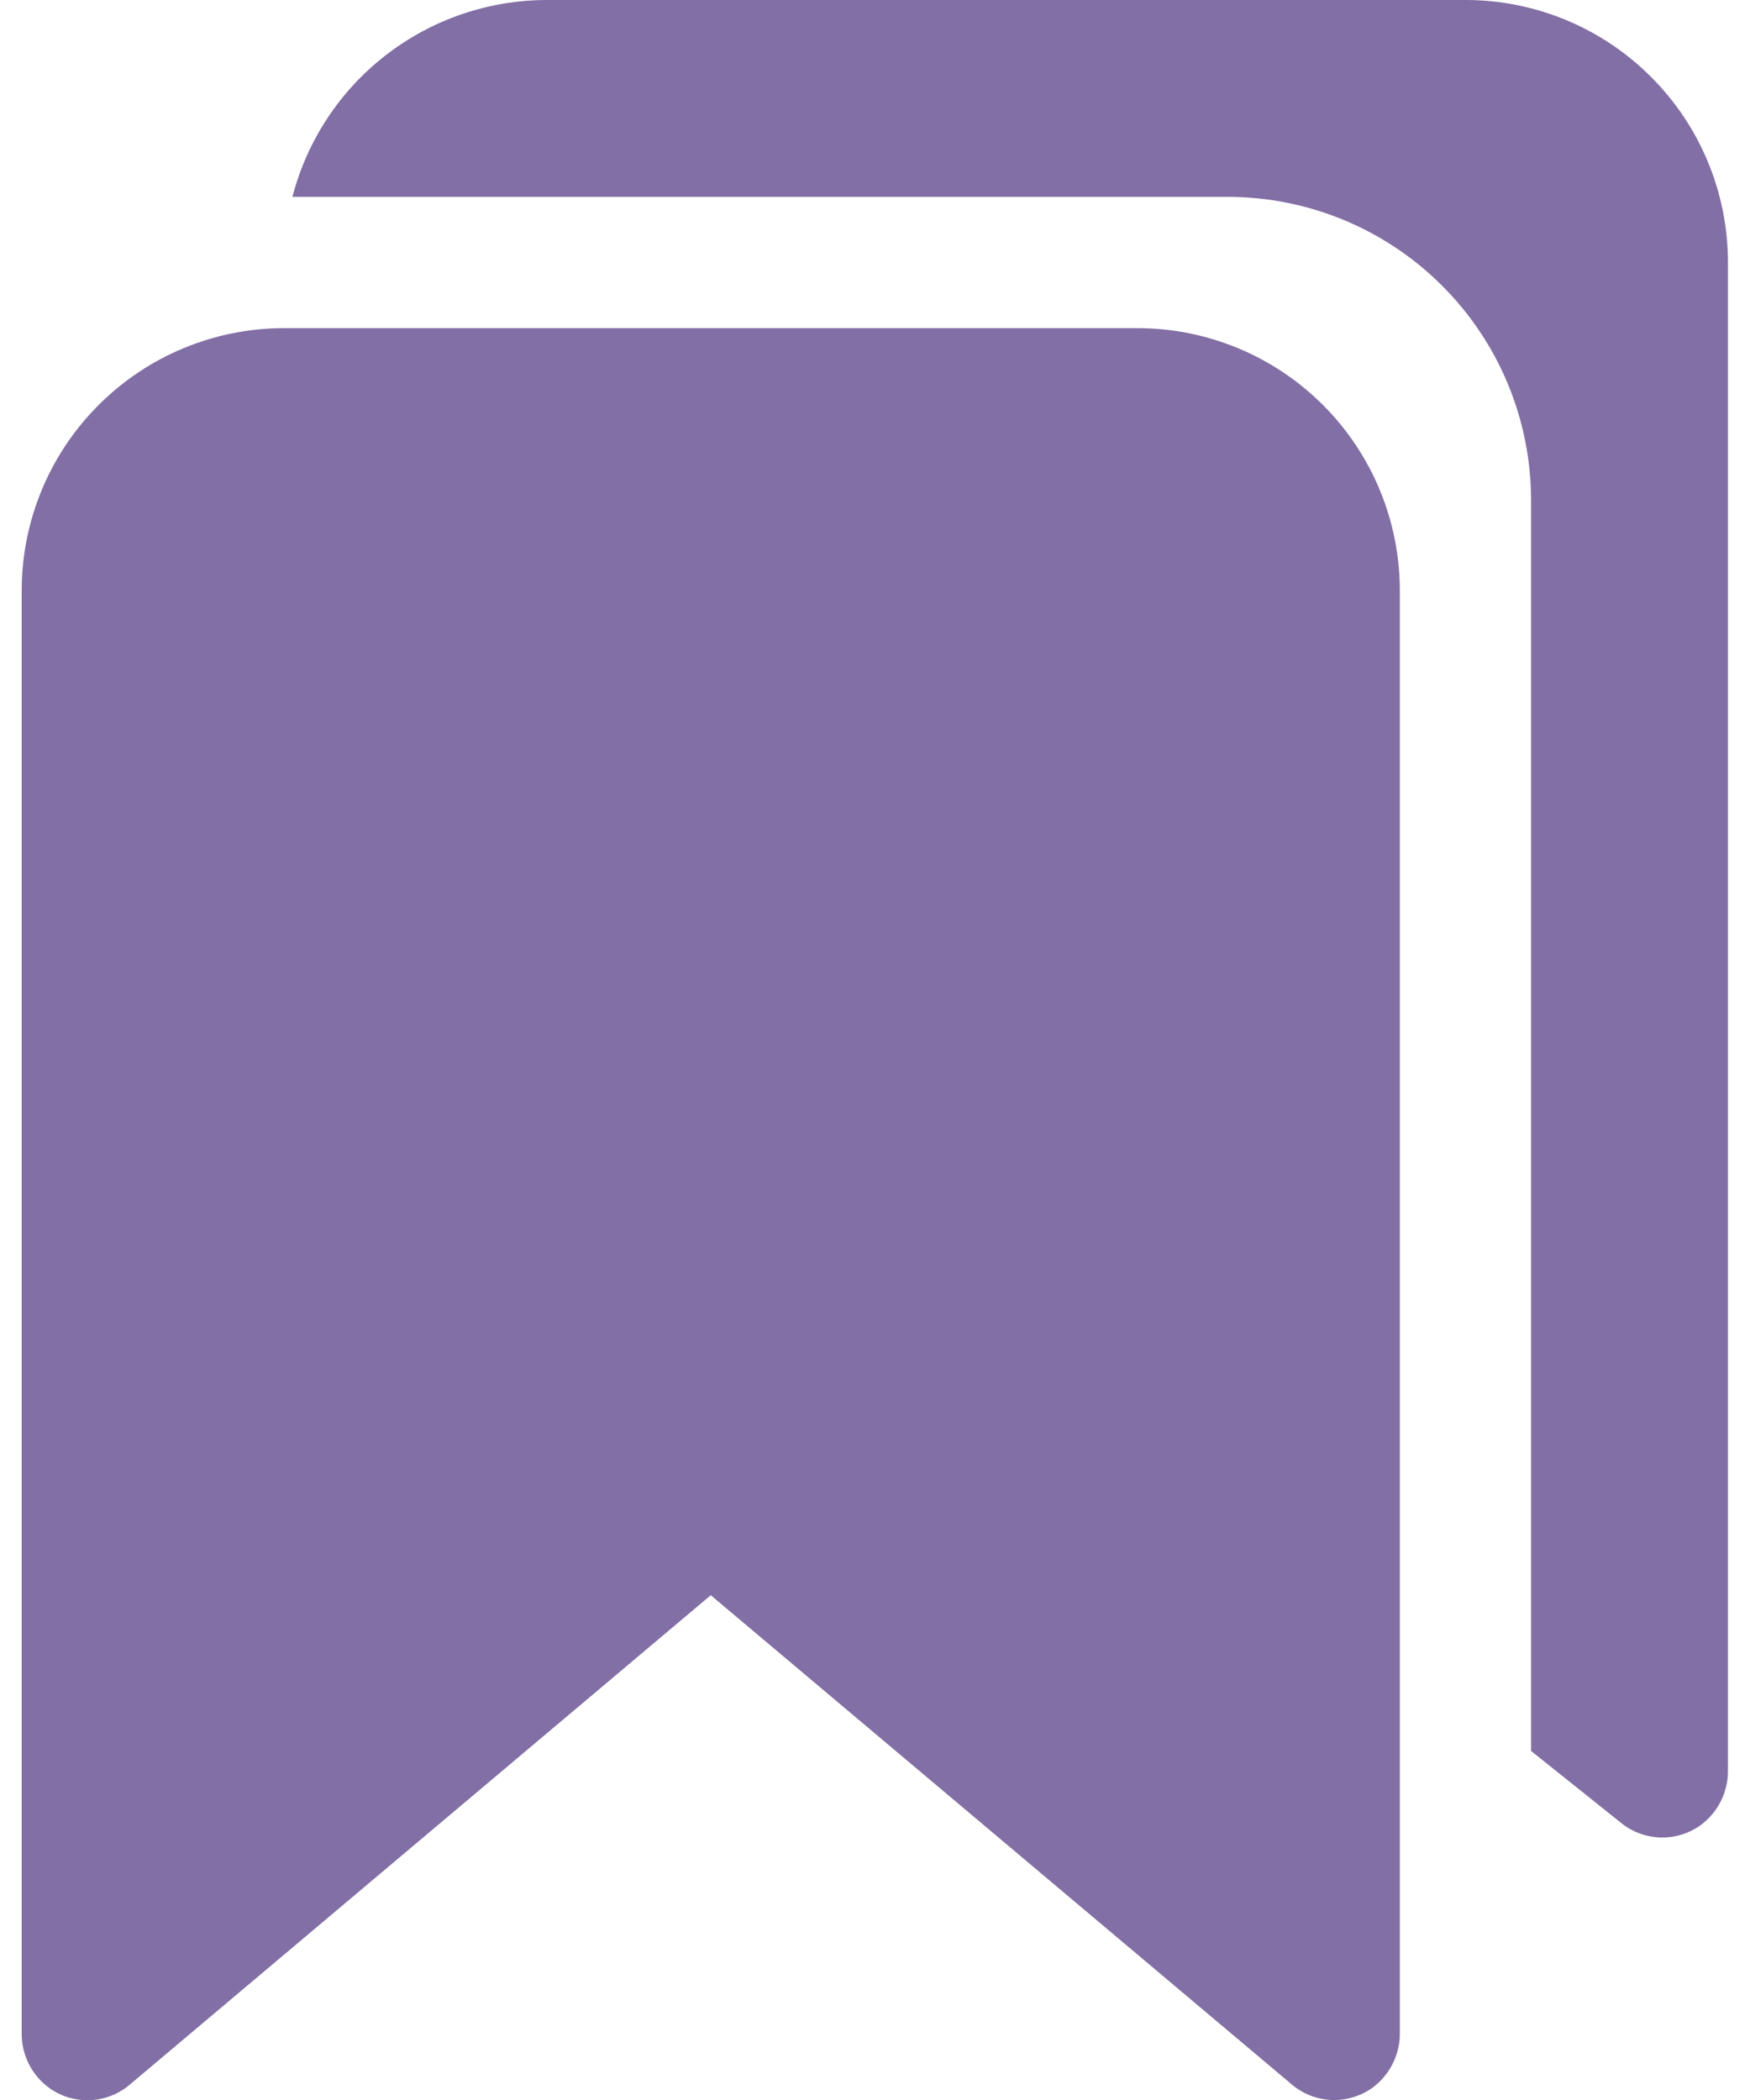 <svg width="20" height="24" viewBox="0 0 20 24" fill="none" xmlns="http://www.w3.org/2000/svg">
<path d="M16.748 0H6.248C5.583 0.001 4.937 0.222 4.411 0.629C3.885 1.036 3.509 1.606 3.342 2.25H14.029C14.949 2.25 15.832 2.615 16.482 3.266C17.133 3.916 17.498 4.799 17.498 5.719V20.011L18.529 20.835C18.657 20.938 18.815 20.995 18.979 21C19.142 21.004 19.303 20.954 19.436 20.859C19.534 20.786 19.614 20.692 19.668 20.582C19.722 20.473 19.75 20.352 19.748 20.23V3C19.748 2.204 19.432 1.441 18.869 0.879C18.307 0.316 17.544 0 16.748 0Z" fill="#826FA5"/>
<path d="M12.998 3.75H3.248C2.452 3.75 1.689 4.066 1.127 4.629C0.564 5.191 0.248 5.954 0.248 6.75V23.232C0.246 23.354 0.273 23.474 0.327 23.583C0.381 23.692 0.46 23.787 0.558 23.859C0.693 23.958 0.858 24.008 1.025 24.002C1.193 23.996 1.353 23.934 1.481 23.826L8.123 18.231L14.765 23.824C14.892 23.931 15.052 23.993 15.218 24C15.384 24.006 15.548 23.957 15.684 23.861C15.782 23.788 15.863 23.694 15.917 23.584C15.972 23.474 16 23.353 15.998 23.231V6.75C15.998 5.954 15.682 5.191 15.12 4.629C14.557 4.066 13.794 3.75 12.998 3.75Z" fill="#826FA5"/>
</svg>
